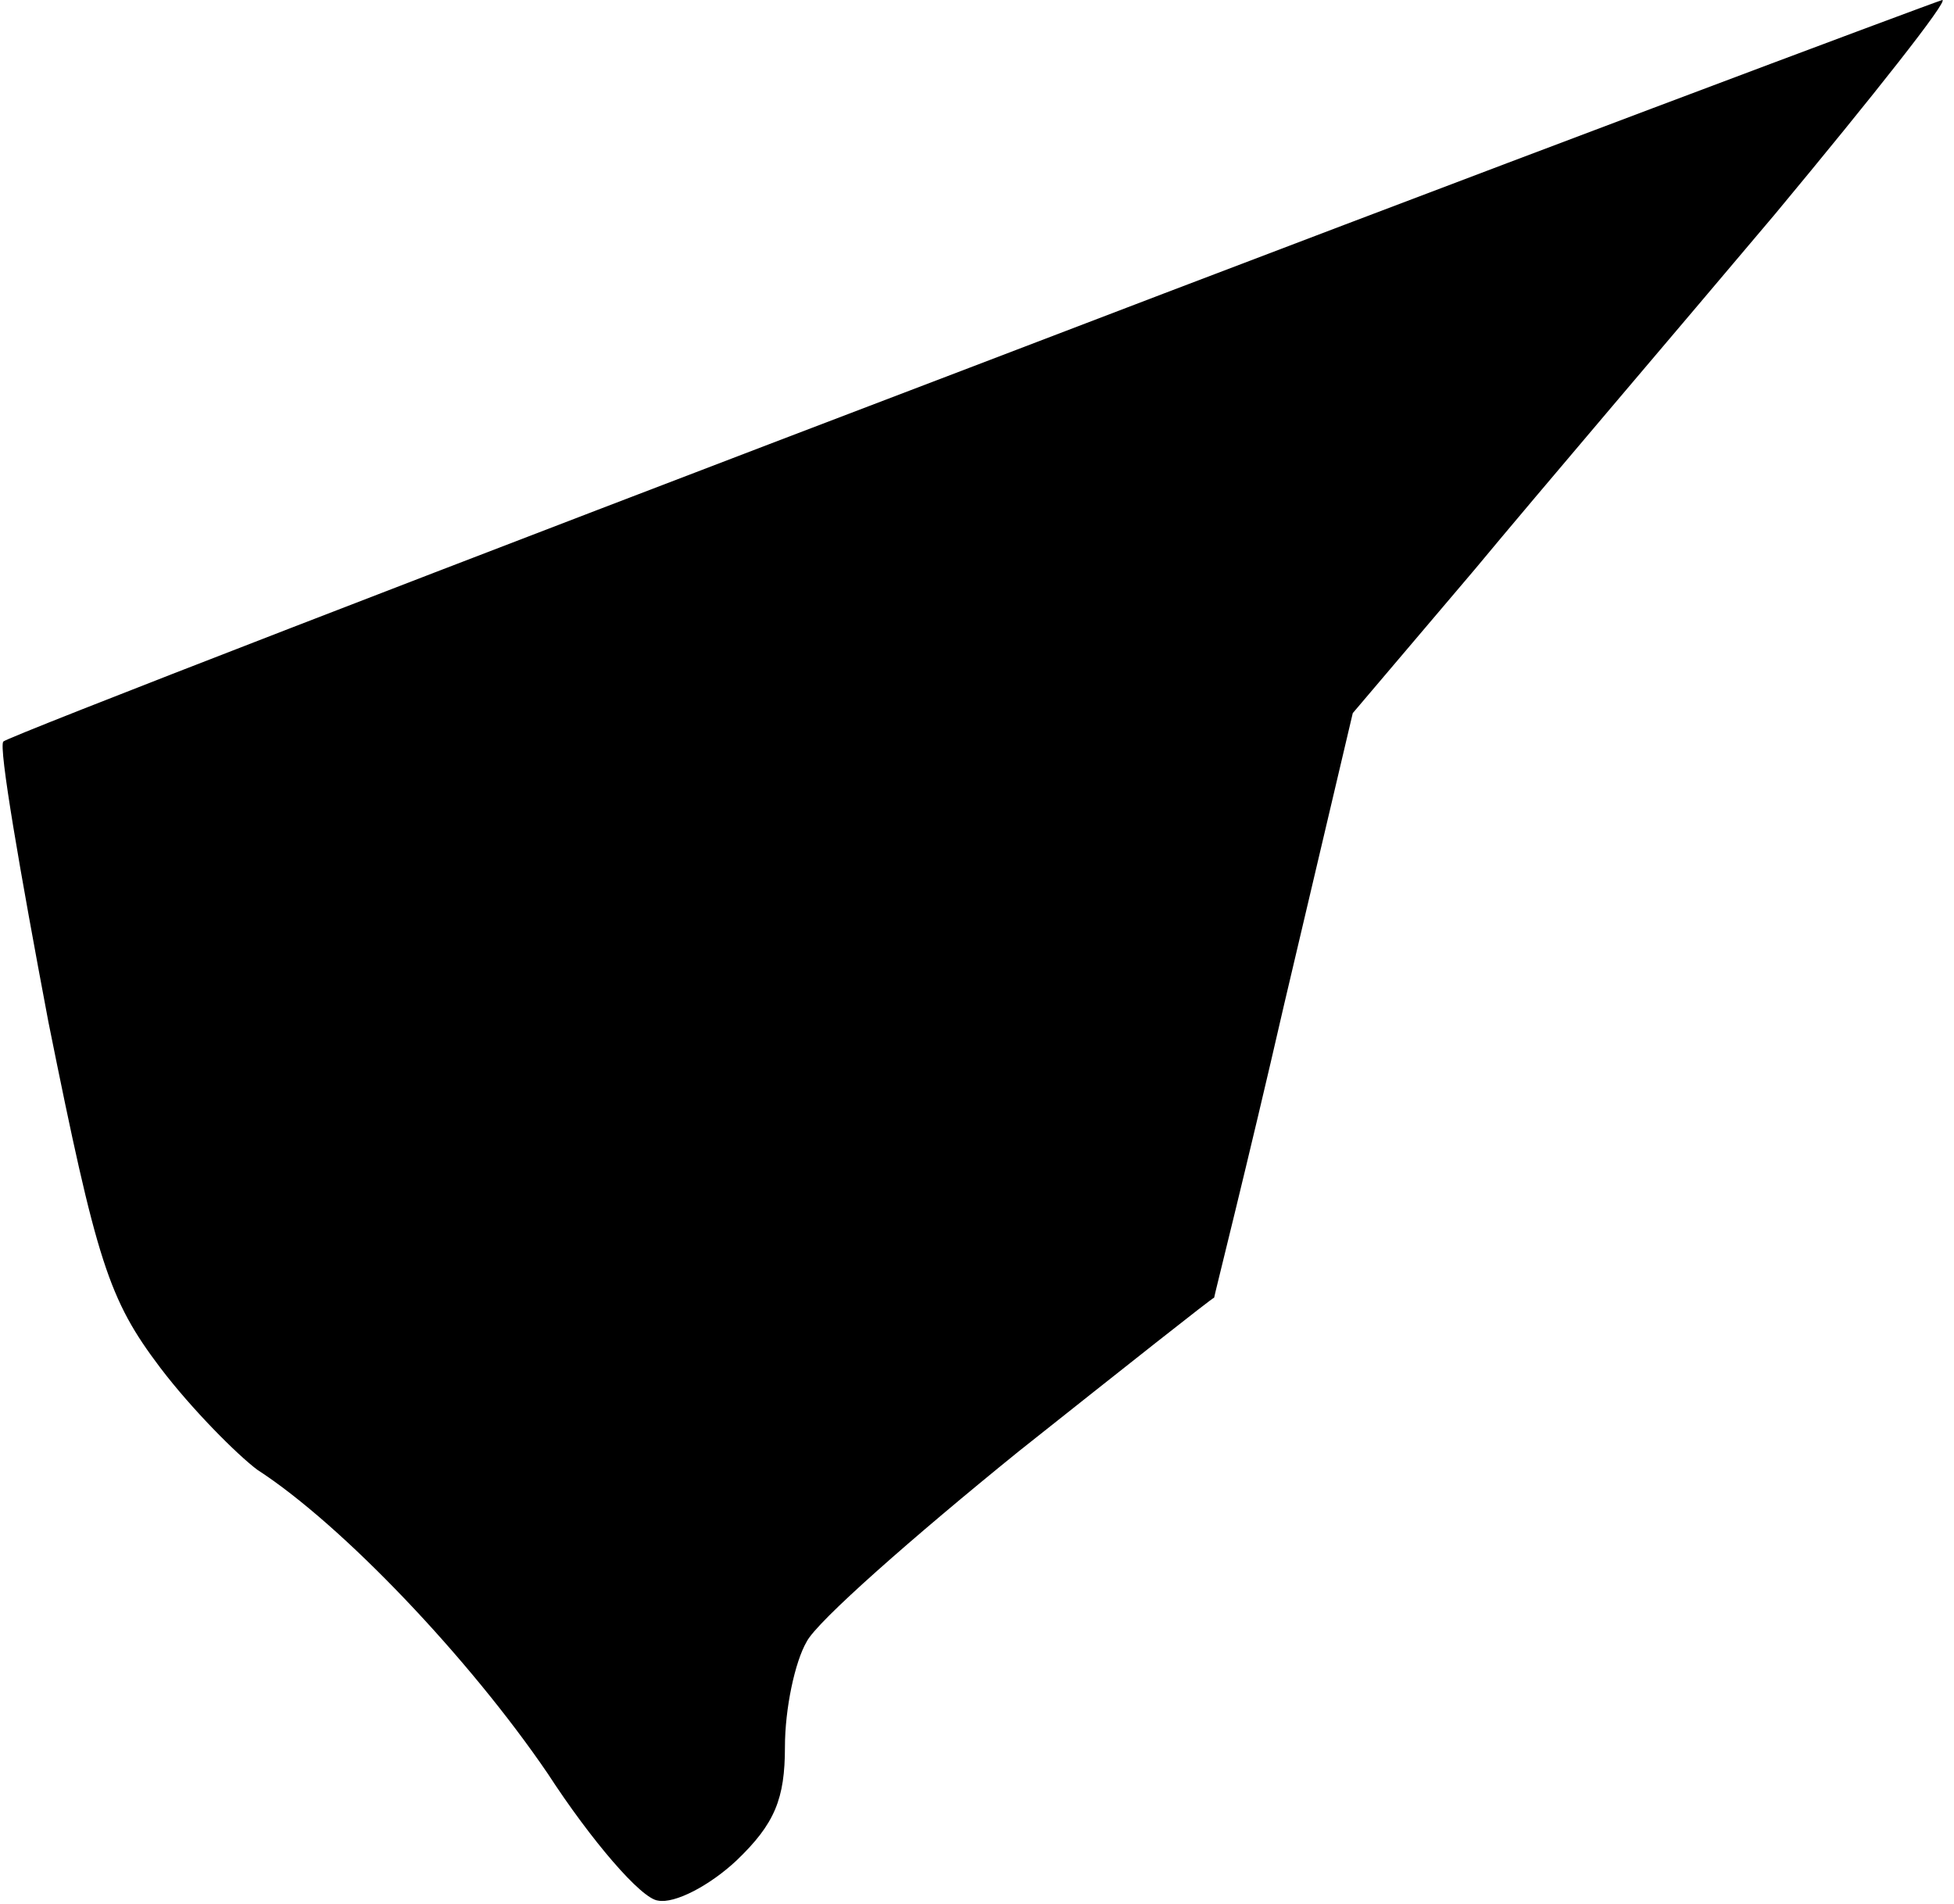 <?xml version="1.0" standalone="no"?>
<!DOCTYPE svg PUBLIC "-//W3C//DTD SVG 20010904//EN"
 "http://www.w3.org/TR/2001/REC-SVG-20010904/DTD/svg10.dtd">
<svg version="1.0" xmlns="http://www.w3.org/2000/svg"
 width="117pt" height="114pt" viewBox="0 0 117 114"
 preserveAspectRatio="xMidYMid meet">
<g transform="translate(0,114) scale(0.1,-0.1)"
fill="#000000" stroke="none">
<path fill="#000000" stroke="none" d="M581 920 c-315 -120 -576 -221 -579
-224 -3 -3 10 -78 27 -168 29 -144 36 -166 67 -207 19 -25 46 -52 58 -61 51
-33 127 -113 174 -182 26 -40 56 -75 66 -76 10 -2 31 9 47 24 23 22 29 37 29
68 0 23 6 51 13 63 6 12 64 63 127 114 63 50 116 92 117 92 0 1 20 80 42 176
l41 174 73 86 c39 47 121 143 180 213 59 71 104 128 100 128 -4 -1 -266 -99
-582 -220z"/>
</g>
</svg>

